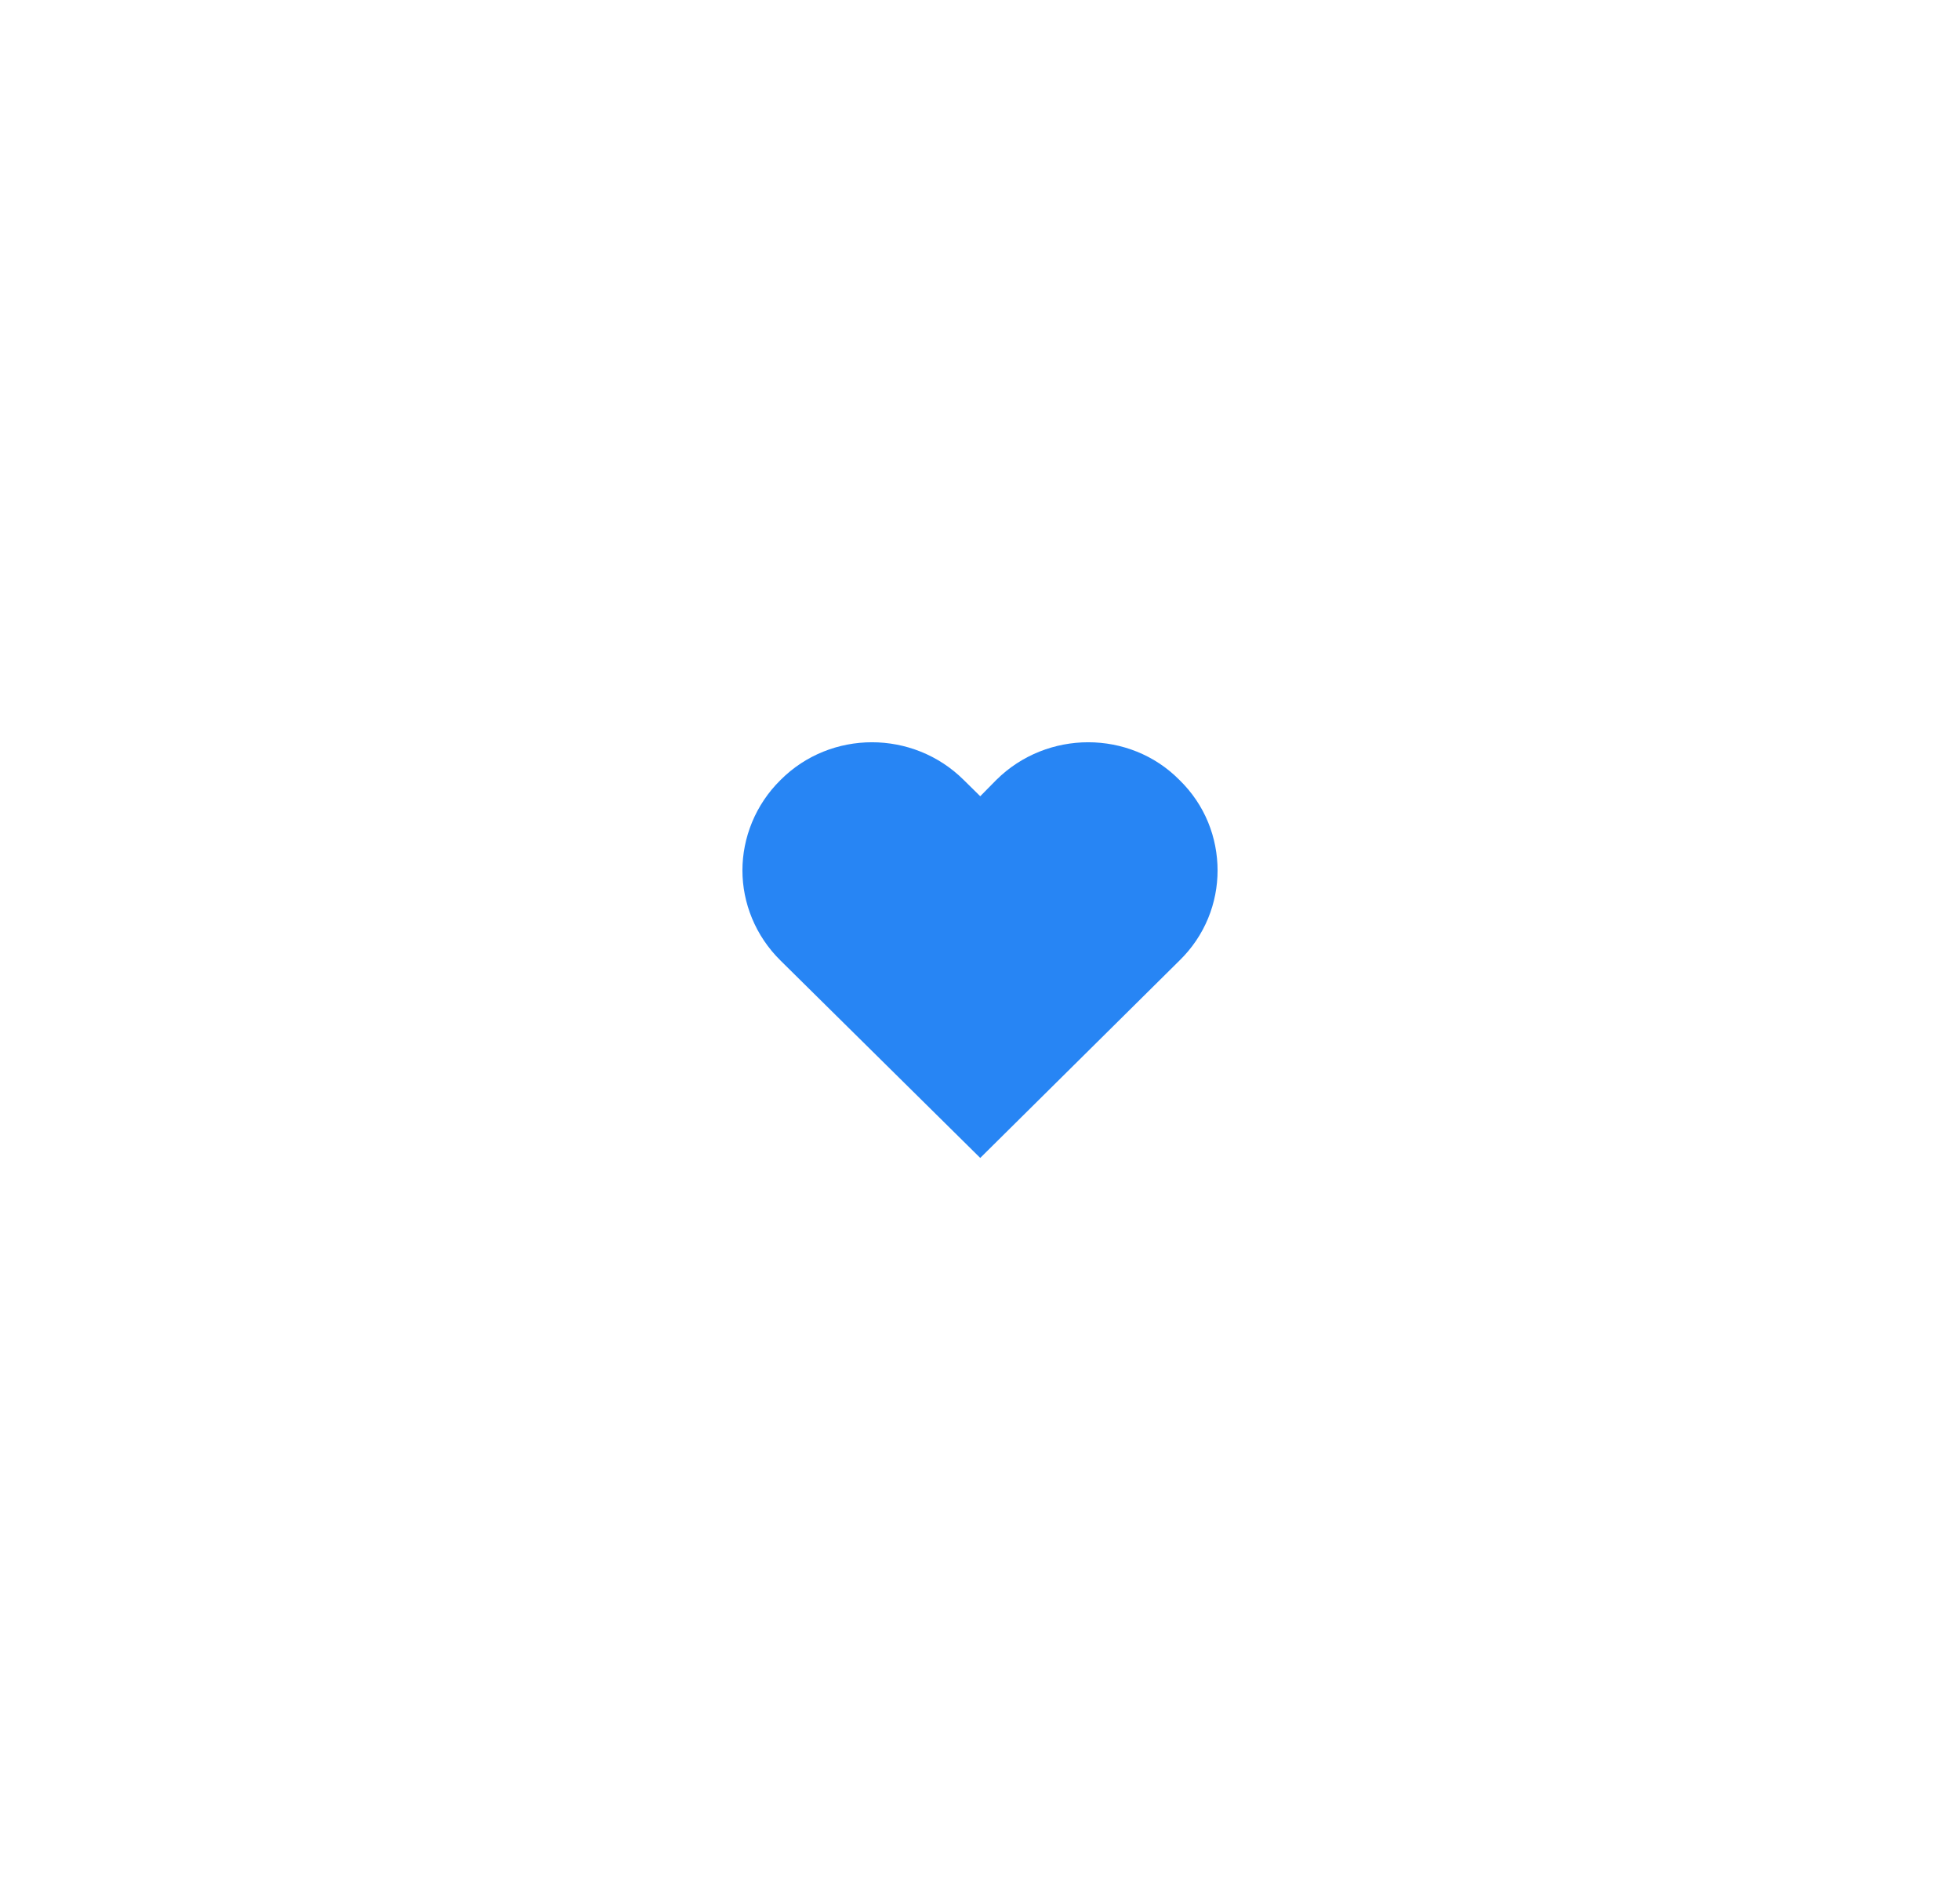 <svg width="66" height="64" viewBox="0 0 66 64" fill="none" xmlns="http://www.w3.org/2000/svg">
<g filter="url(#filter0_d_986_6145)">
<path d="M41 29.315C41 30.404 40.584 31.509 39.712 32.357L33.008 39L26.288 32.357C25.432 31.517 25 30.404 25 29.315C25 28.226 25.432 27.106 26.288 26.266C27.976 24.578 30.744 24.578 32.448 26.266L33.008 26.818L33.552 26.266C35.256 24.578 38.04 24.578 39.712 26.266C40.584 27.114 41 28.218 41 29.323V29.315Z" fill="#2785F4"/>
</g>
<defs>
<filter id="filter0_d_986_6145" x="0" y="0" width="66" height="64" filterUnits="userSpaceOnUse" color-interpolation-filters="sRGB">
<feFlood flood-opacity="0" result="BackgroundImageFix"/>
<feColorMatrix in="SourceAlpha" type="matrix" values="0 0 0 0 0 0 0 0 0 0 0 0 0 0 0 0 0 0 127 0" result="hardAlpha"/>
<feOffset/>
<feGaussianBlur stdDeviation="12.5"/>
<feComposite in2="hardAlpha" operator="out"/>
<feColorMatrix type="matrix" values="0 0 0 0 1 0 0 0 0 1 0 0 0 0 1 0 0 0 0.8 0"/>
<feBlend mode="normal" in2="BackgroundImageFix" result="effect1_dropShadow_986_6145"/>
<feBlend mode="normal" in="SourceGraphic" in2="effect1_dropShadow_986_6145" result="shape"/>
</filter>
</defs>
</svg>
